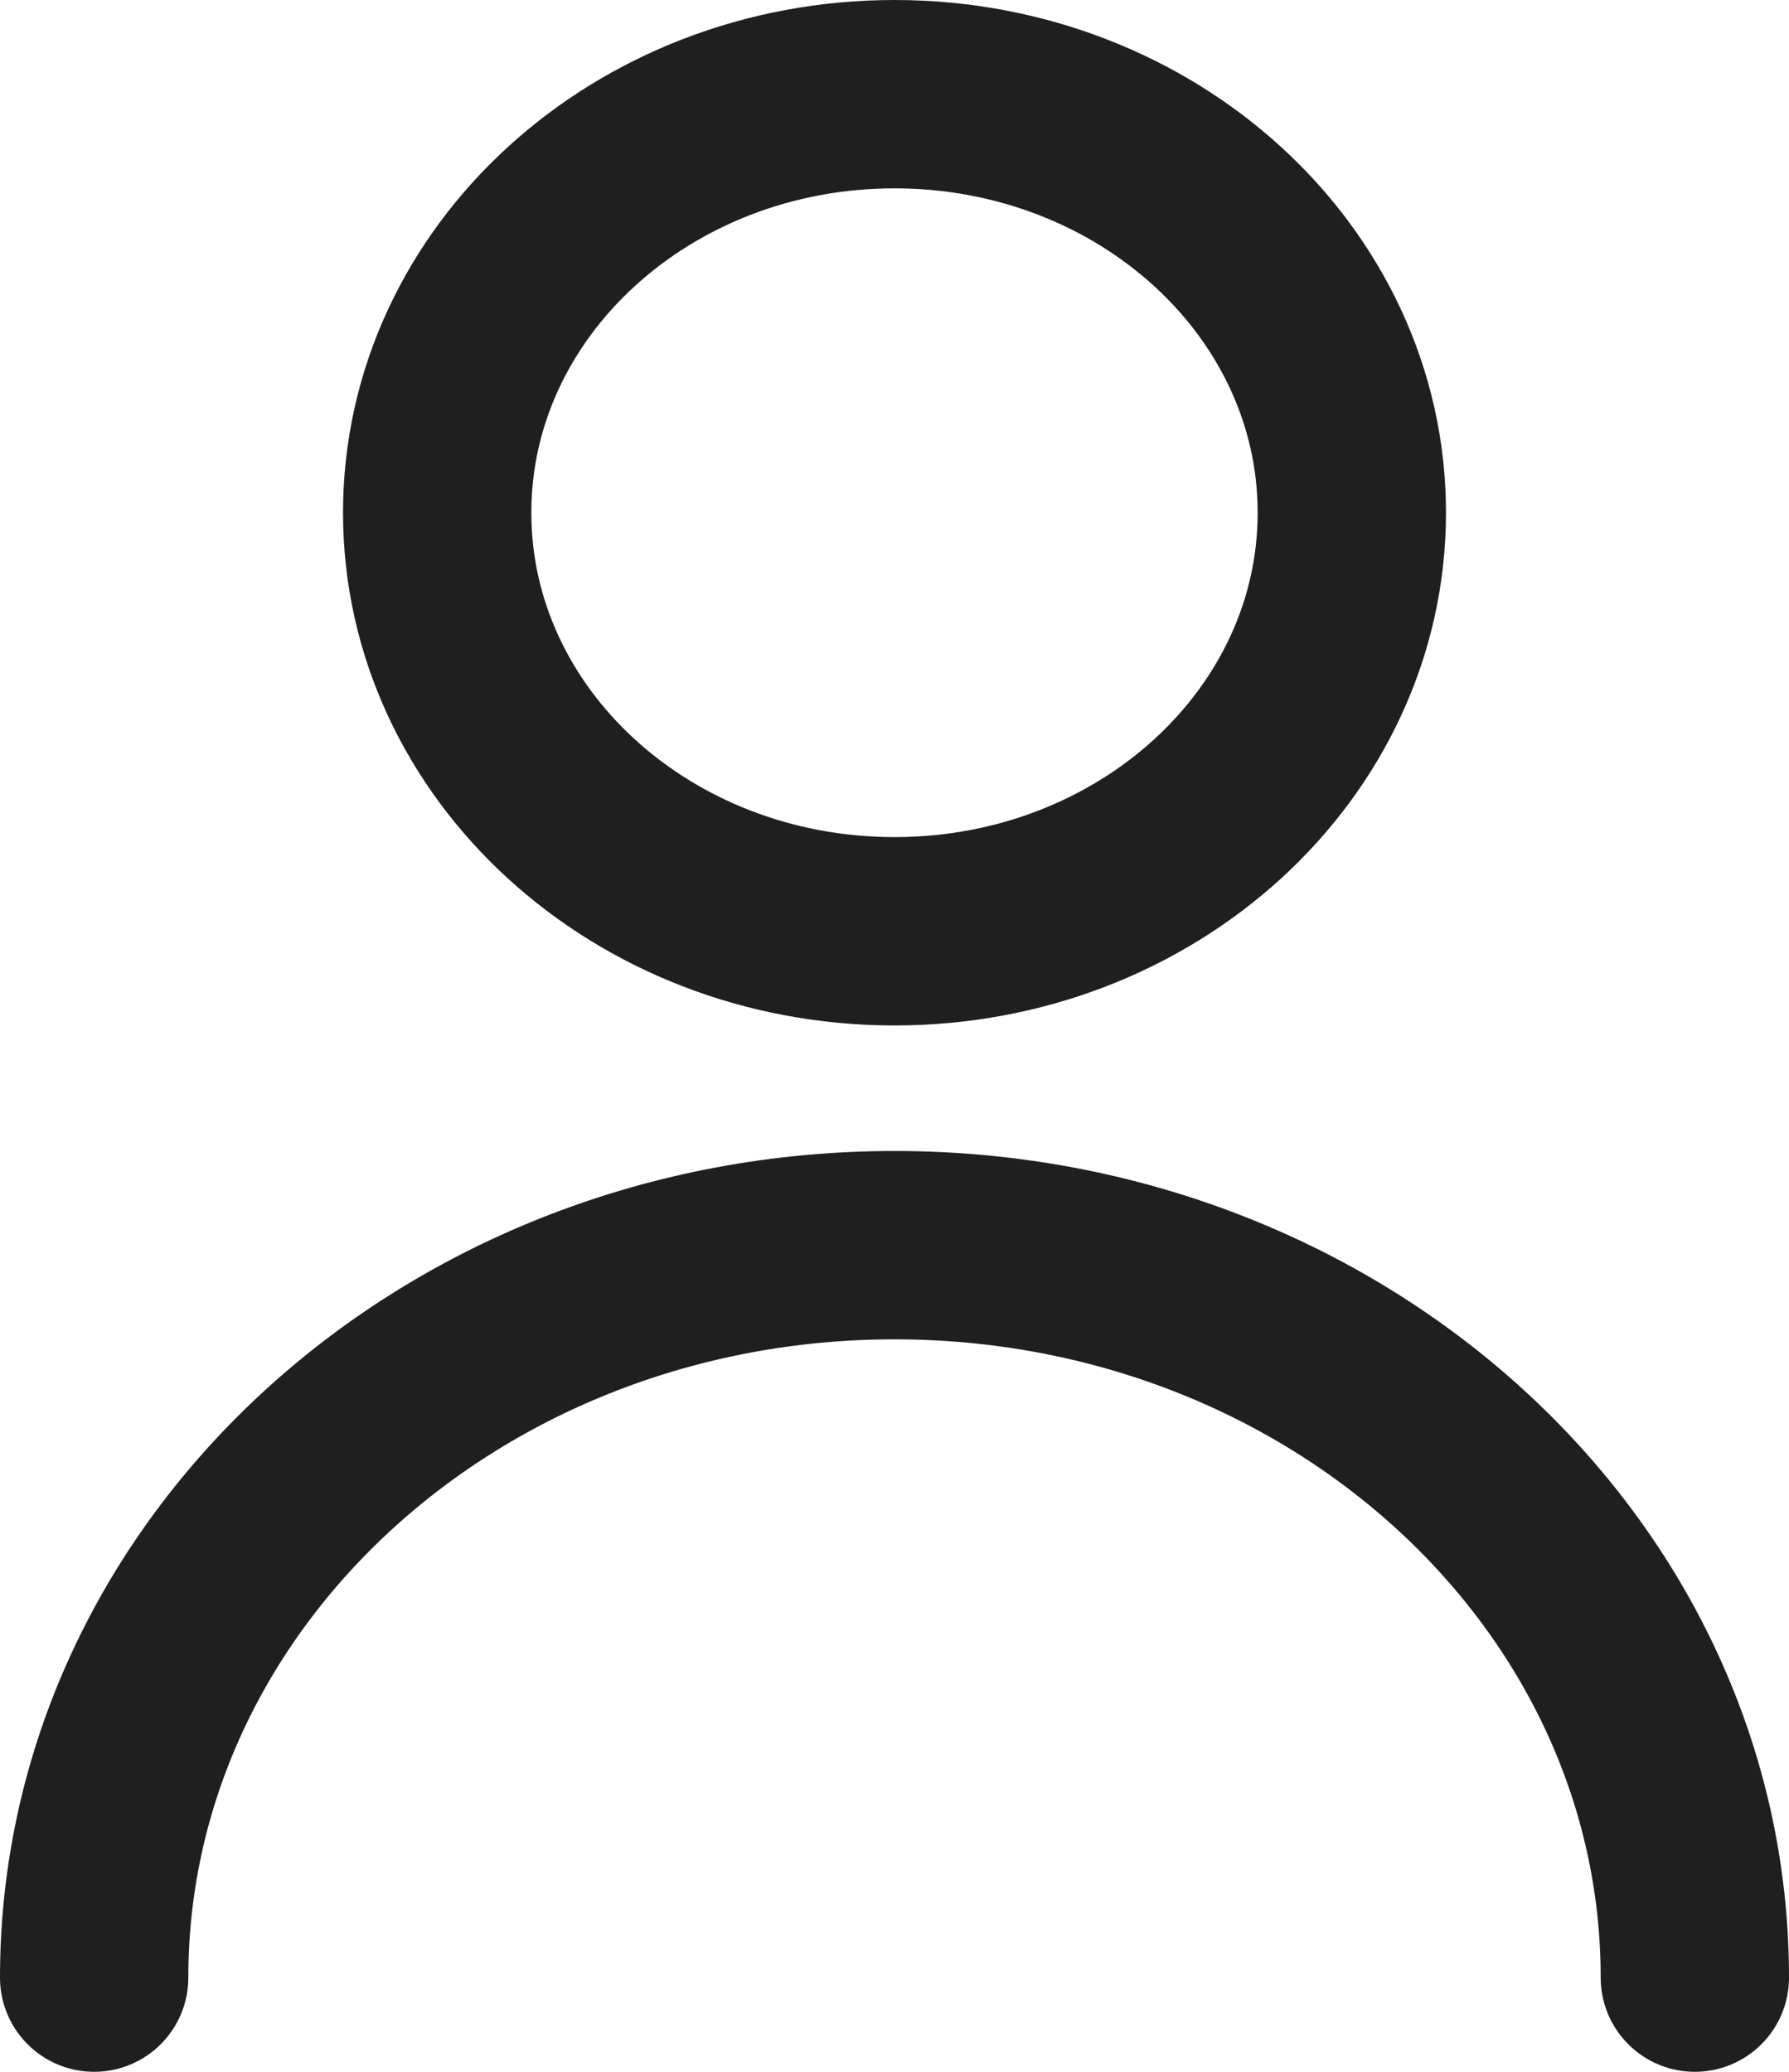 <svg width="19" height="22" viewBox="0 0 19 22" fill="none" xmlns="http://www.w3.org/2000/svg">
<path d="M1 21C1 16.704 4.806 13.222 9.5 13.222C14.194 13.222 18 16.704 18 21M14.357 5.444C14.357 7.899 12.182 9.889 9.5 9.889C6.817 9.889 4.643 7.899 4.643 5.444C4.643 2.99 6.817 1 9.5 1C12.182 1 14.357 2.99 14.357 5.444Z" stroke="#1F1F1F" stroke-width="2" stroke-linecap="round" stroke-linejoin="round"/>
</svg>
